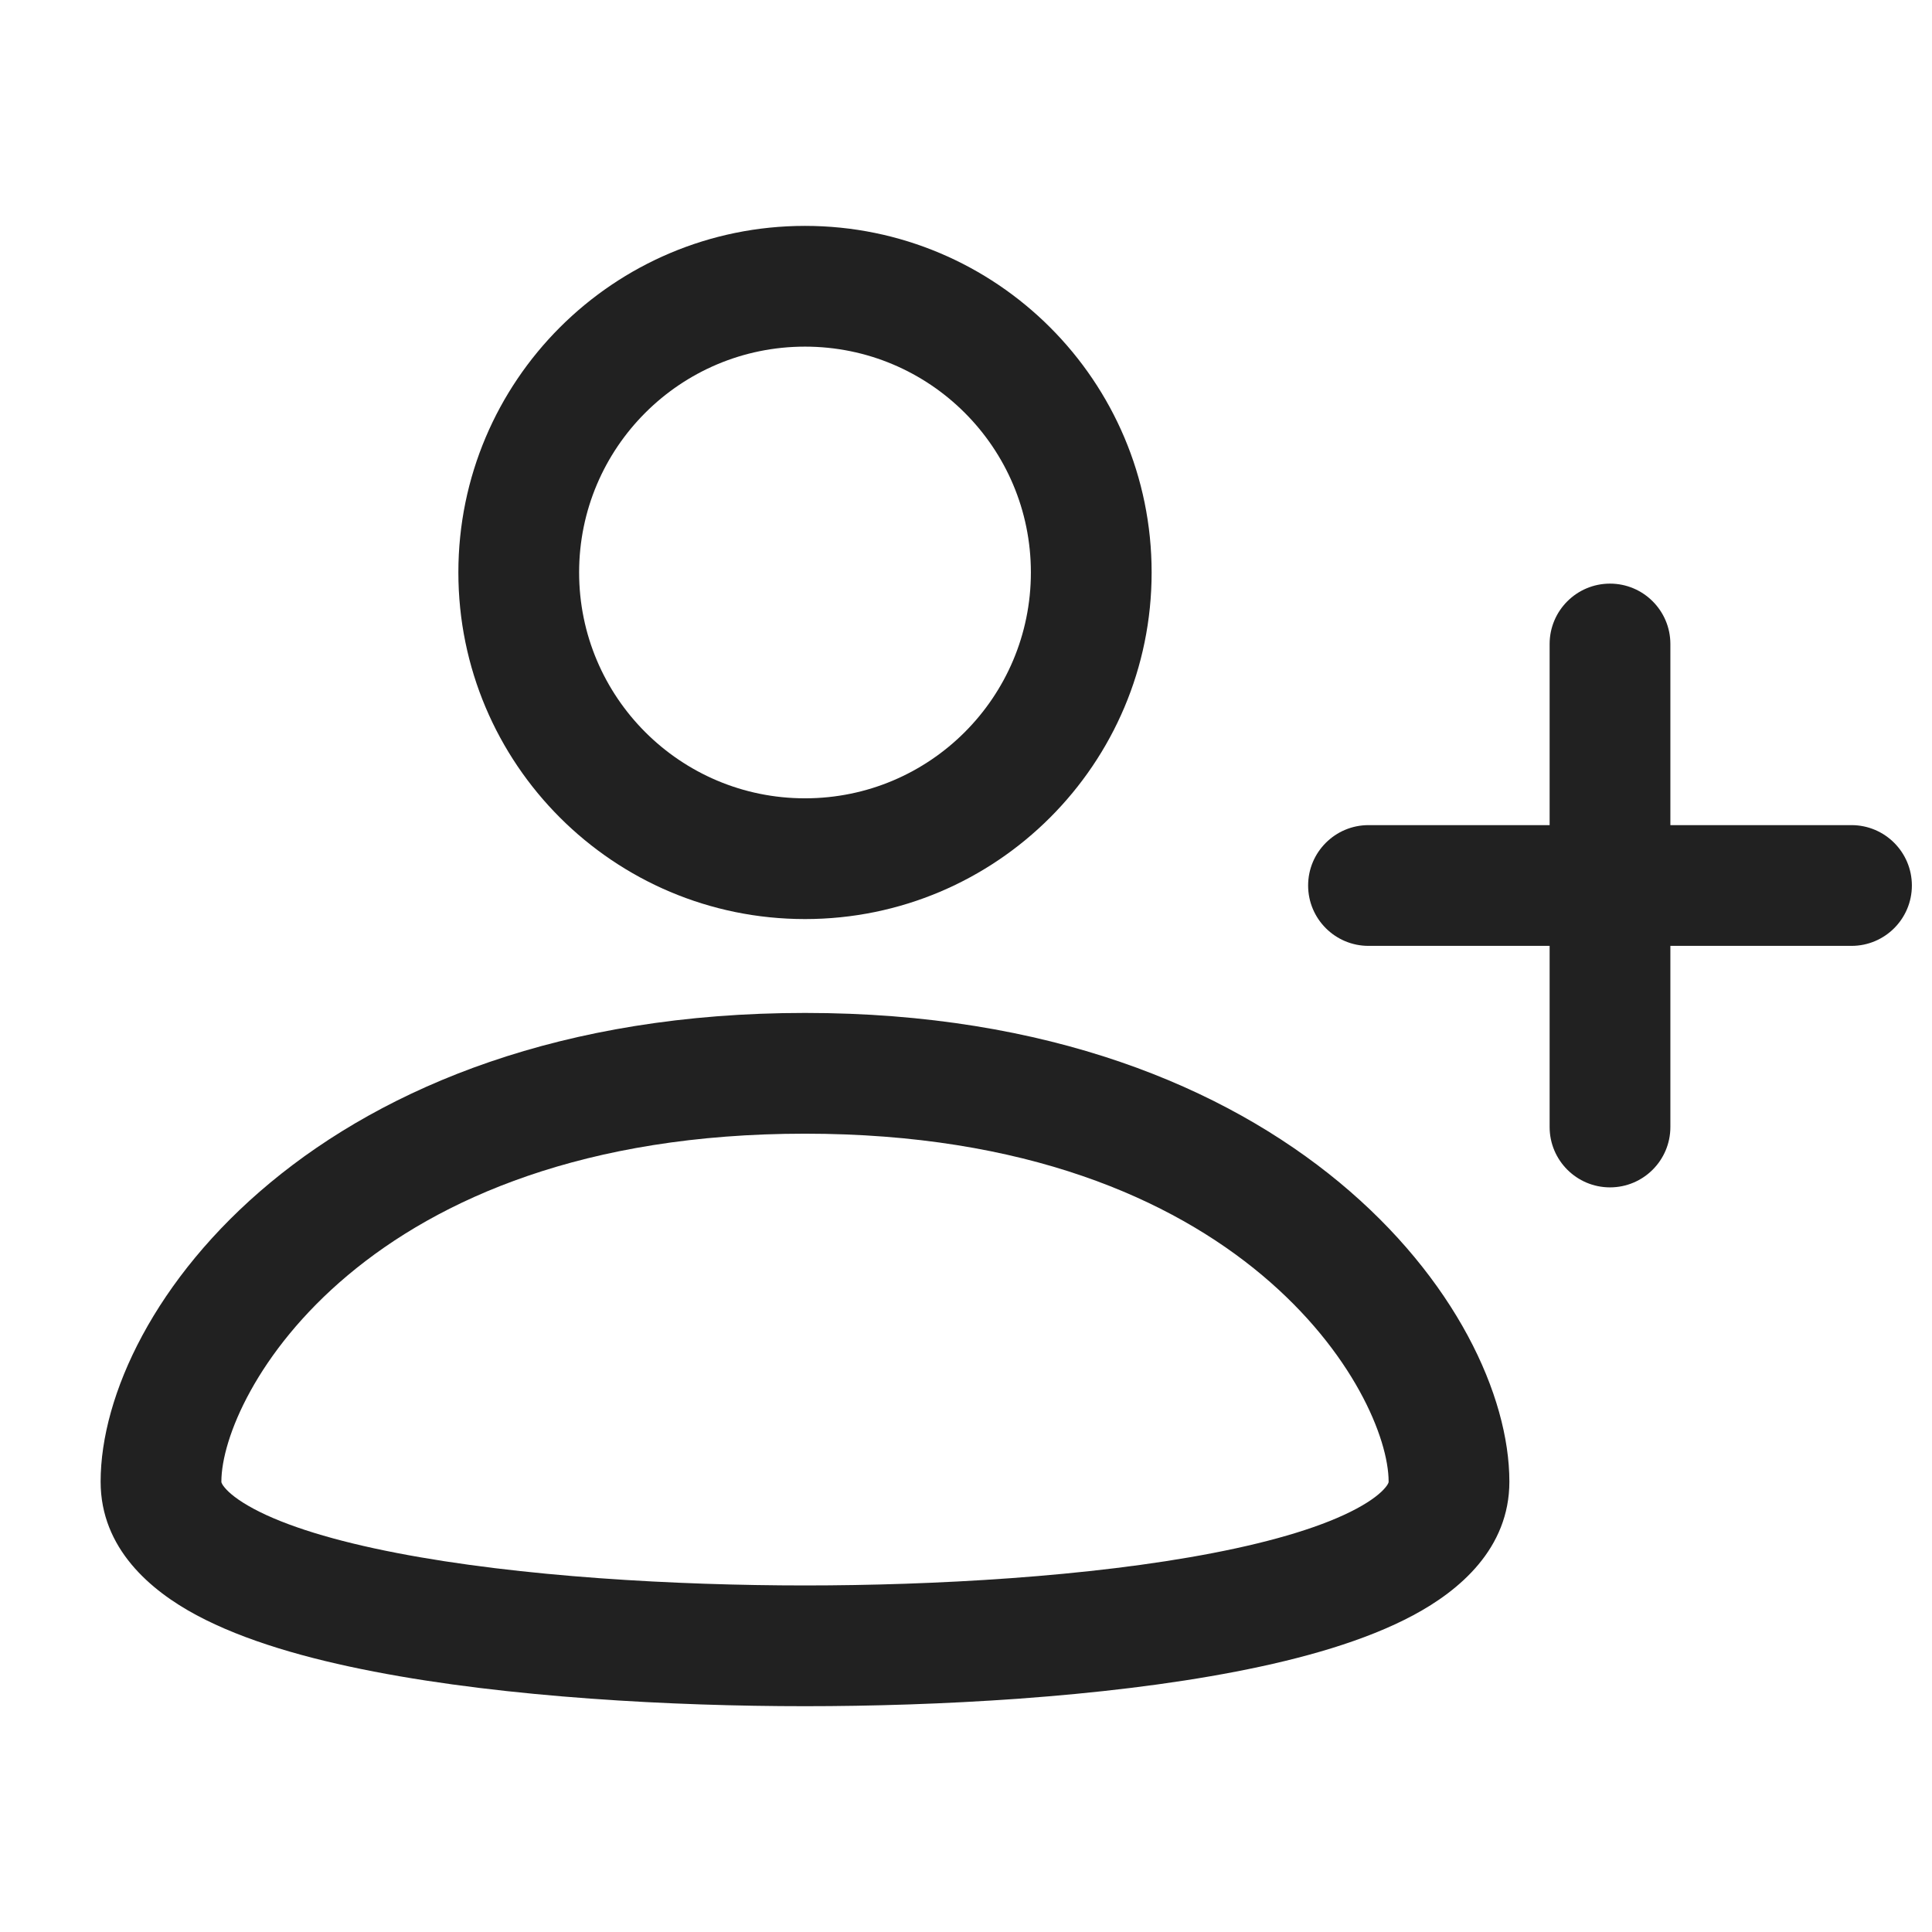 <svg width="24" height="24" viewBox="0 0 24 24" fill="none" xmlns="http://www.w3.org/2000/svg">
<path fill-rule="evenodd" clip-rule="evenodd" d="M10 2.806C7.622 2.806 5.694 4.733 5.694 7.111C5.694 9.489 7.622 11.417 10 11.417C12.378 11.417 14.306 9.489 14.306 7.111C14.306 4.733 12.378 2.806 10 2.806ZM7.194 7.111C7.194 5.562 8.451 4.306 10 4.306C11.55 4.306 12.806 5.562 12.806 7.111C12.806 8.661 11.55 9.917 10 9.917C8.451 9.917 7.194 8.661 7.194 7.111Z" fill="#212121"/>
<path fill-rule="evenodd" clip-rule="evenodd" d="M10 12.583C3.96 12.583 1.25 16.259 1.25 18.406C1.25 19.237 1.873 19.76 2.441 20.064C3.038 20.384 3.822 20.606 4.646 20.765C6.309 21.087 8.363 21.195 10 21.195C11.637 21.195 13.691 21.087 15.354 20.765C16.178 20.606 16.962 20.384 17.558 20.064C18.127 19.76 18.75 19.237 18.75 18.406C18.75 16.259 16.04 12.583 10 12.583ZM2.75 18.406C2.75 17.332 4.521 14.083 10 14.083C15.479 14.083 17.25 17.332 17.25 18.406C17.25 18.411 17.249 18.415 17.247 18.421C17.244 18.429 17.235 18.448 17.21 18.478C17.157 18.543 17.048 18.636 16.85 18.742C16.451 18.956 15.841 19.143 15.069 19.292C13.54 19.588 11.594 19.695 10 19.695C8.406 19.695 6.46 19.588 4.931 19.292C4.159 19.143 3.549 18.956 3.15 18.742C2.952 18.636 2.843 18.543 2.79 18.478C2.765 18.448 2.756 18.429 2.753 18.421C2.751 18.415 2.75 18.411 2.75 18.406Z" fill="#212121"/>
<path d="M20 7.25C20.414 7.25 20.75 7.586 20.75 8V10.25H23C23.414 10.25 23.75 10.586 23.75 11C23.75 11.414 23.414 11.75 23 11.75H20.75V14C20.75 14.414 20.414 14.75 20 14.75C19.586 14.75 19.25 14.414 19.25 14V11.75H17C16.586 11.75 16.25 11.414 16.25 11C16.25 10.586 16.586 10.25 17 10.25H19.25V8C19.25 7.586 19.586 7.25 20 7.25Z" fill="#212121"/>
</svg>
